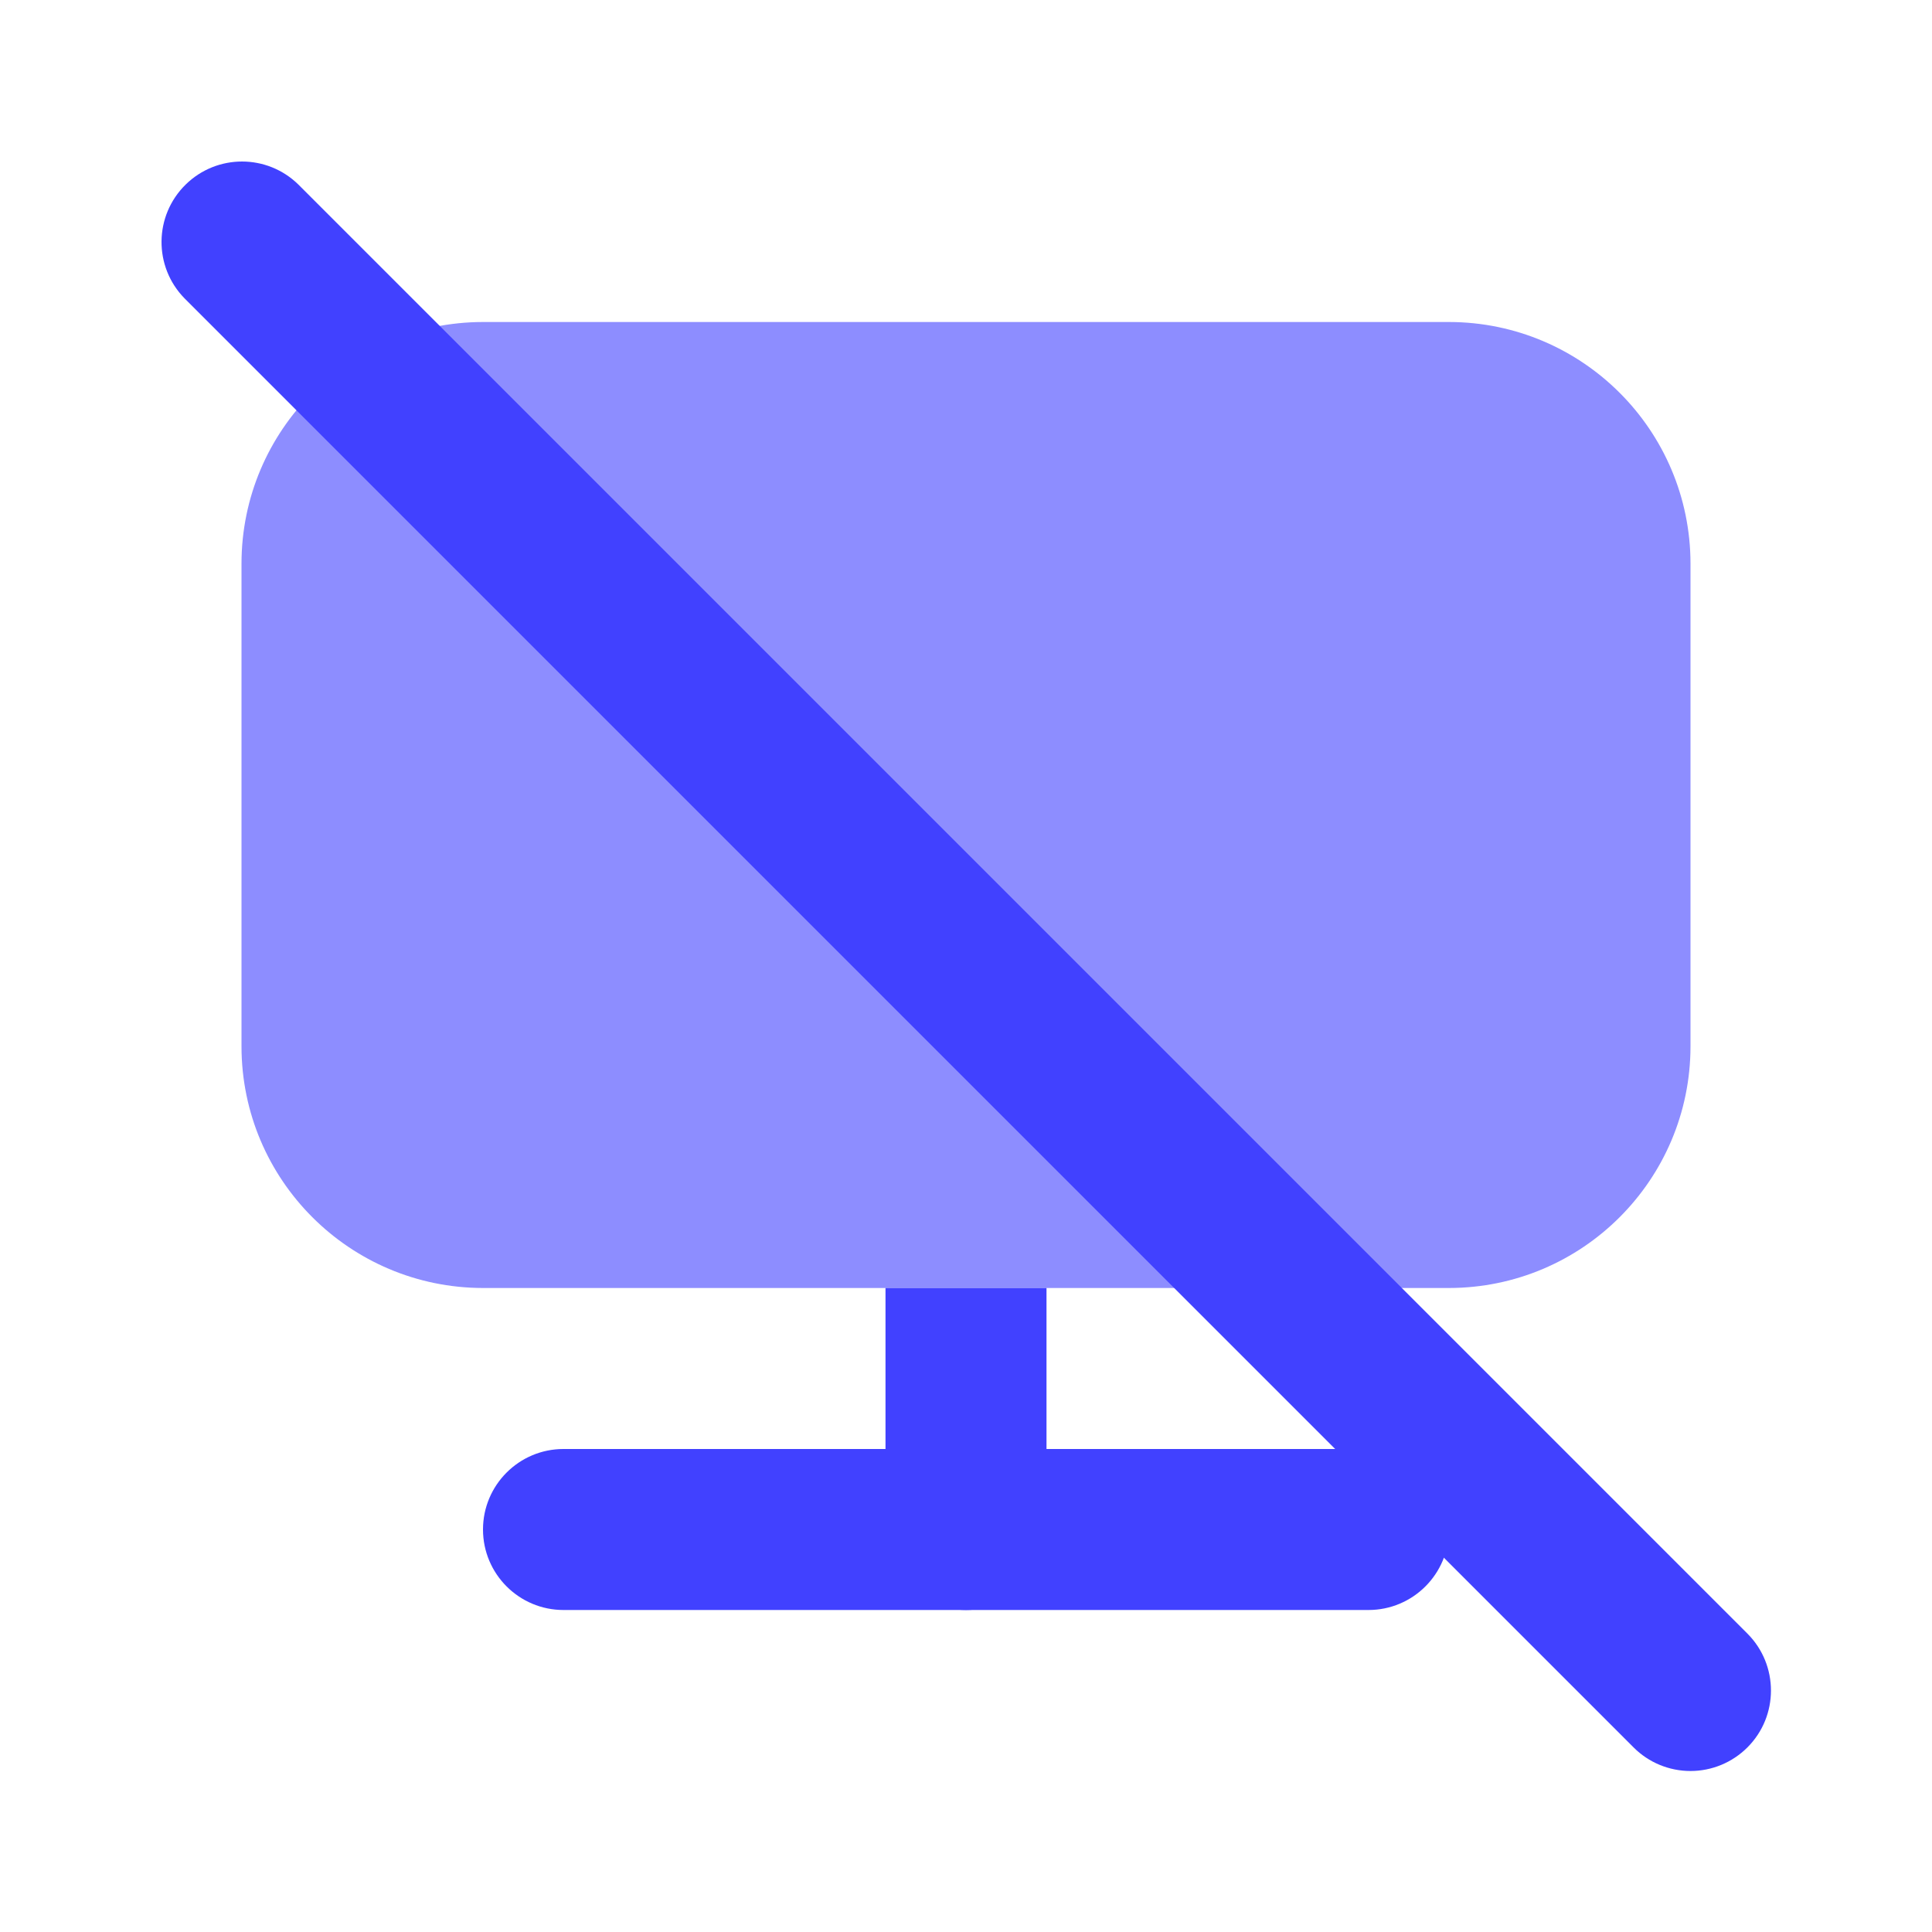 <svg xmlns="http://www.w3.org/2000/svg" enable-background="new 0 0 24 24" viewBox="0 0 24 24"><path fill="#4141ff" d="M17,20H7c-0.552,0-1-0.448-1-1s0.448-1,1-1h10c0.552,0,1,0.448,1,1S17.552,20,17,20z"/><path fill="#8d8dff" d="M18,16H6c-1.656-0.002-2.998-1.344-3-3V7c0.002-1.656,1.344-2.998,3-3h12c1.656,0.002,2.998,1.344,3,3v6C20.998,14.656,19.656,15.998,18,16z"/><path fill="#4141ff" d="M11 16v3c0 0 0 0 0 .001 0.0.552.448 1 1 .999 0 0 0 0 .001 0 .552-0.0 1-.448.999-1v-3H11zM21 22c-.265 0-.52-.105-.707-.293l-18-18C1.906 3.313 1.912 2.68 2.306 2.293c.389-.382 1.012-.382 1.401 0l18 18c.39.391.39 1.024-0 1.414C21.519 21.895 21.265 22 21 22z"/></svg>